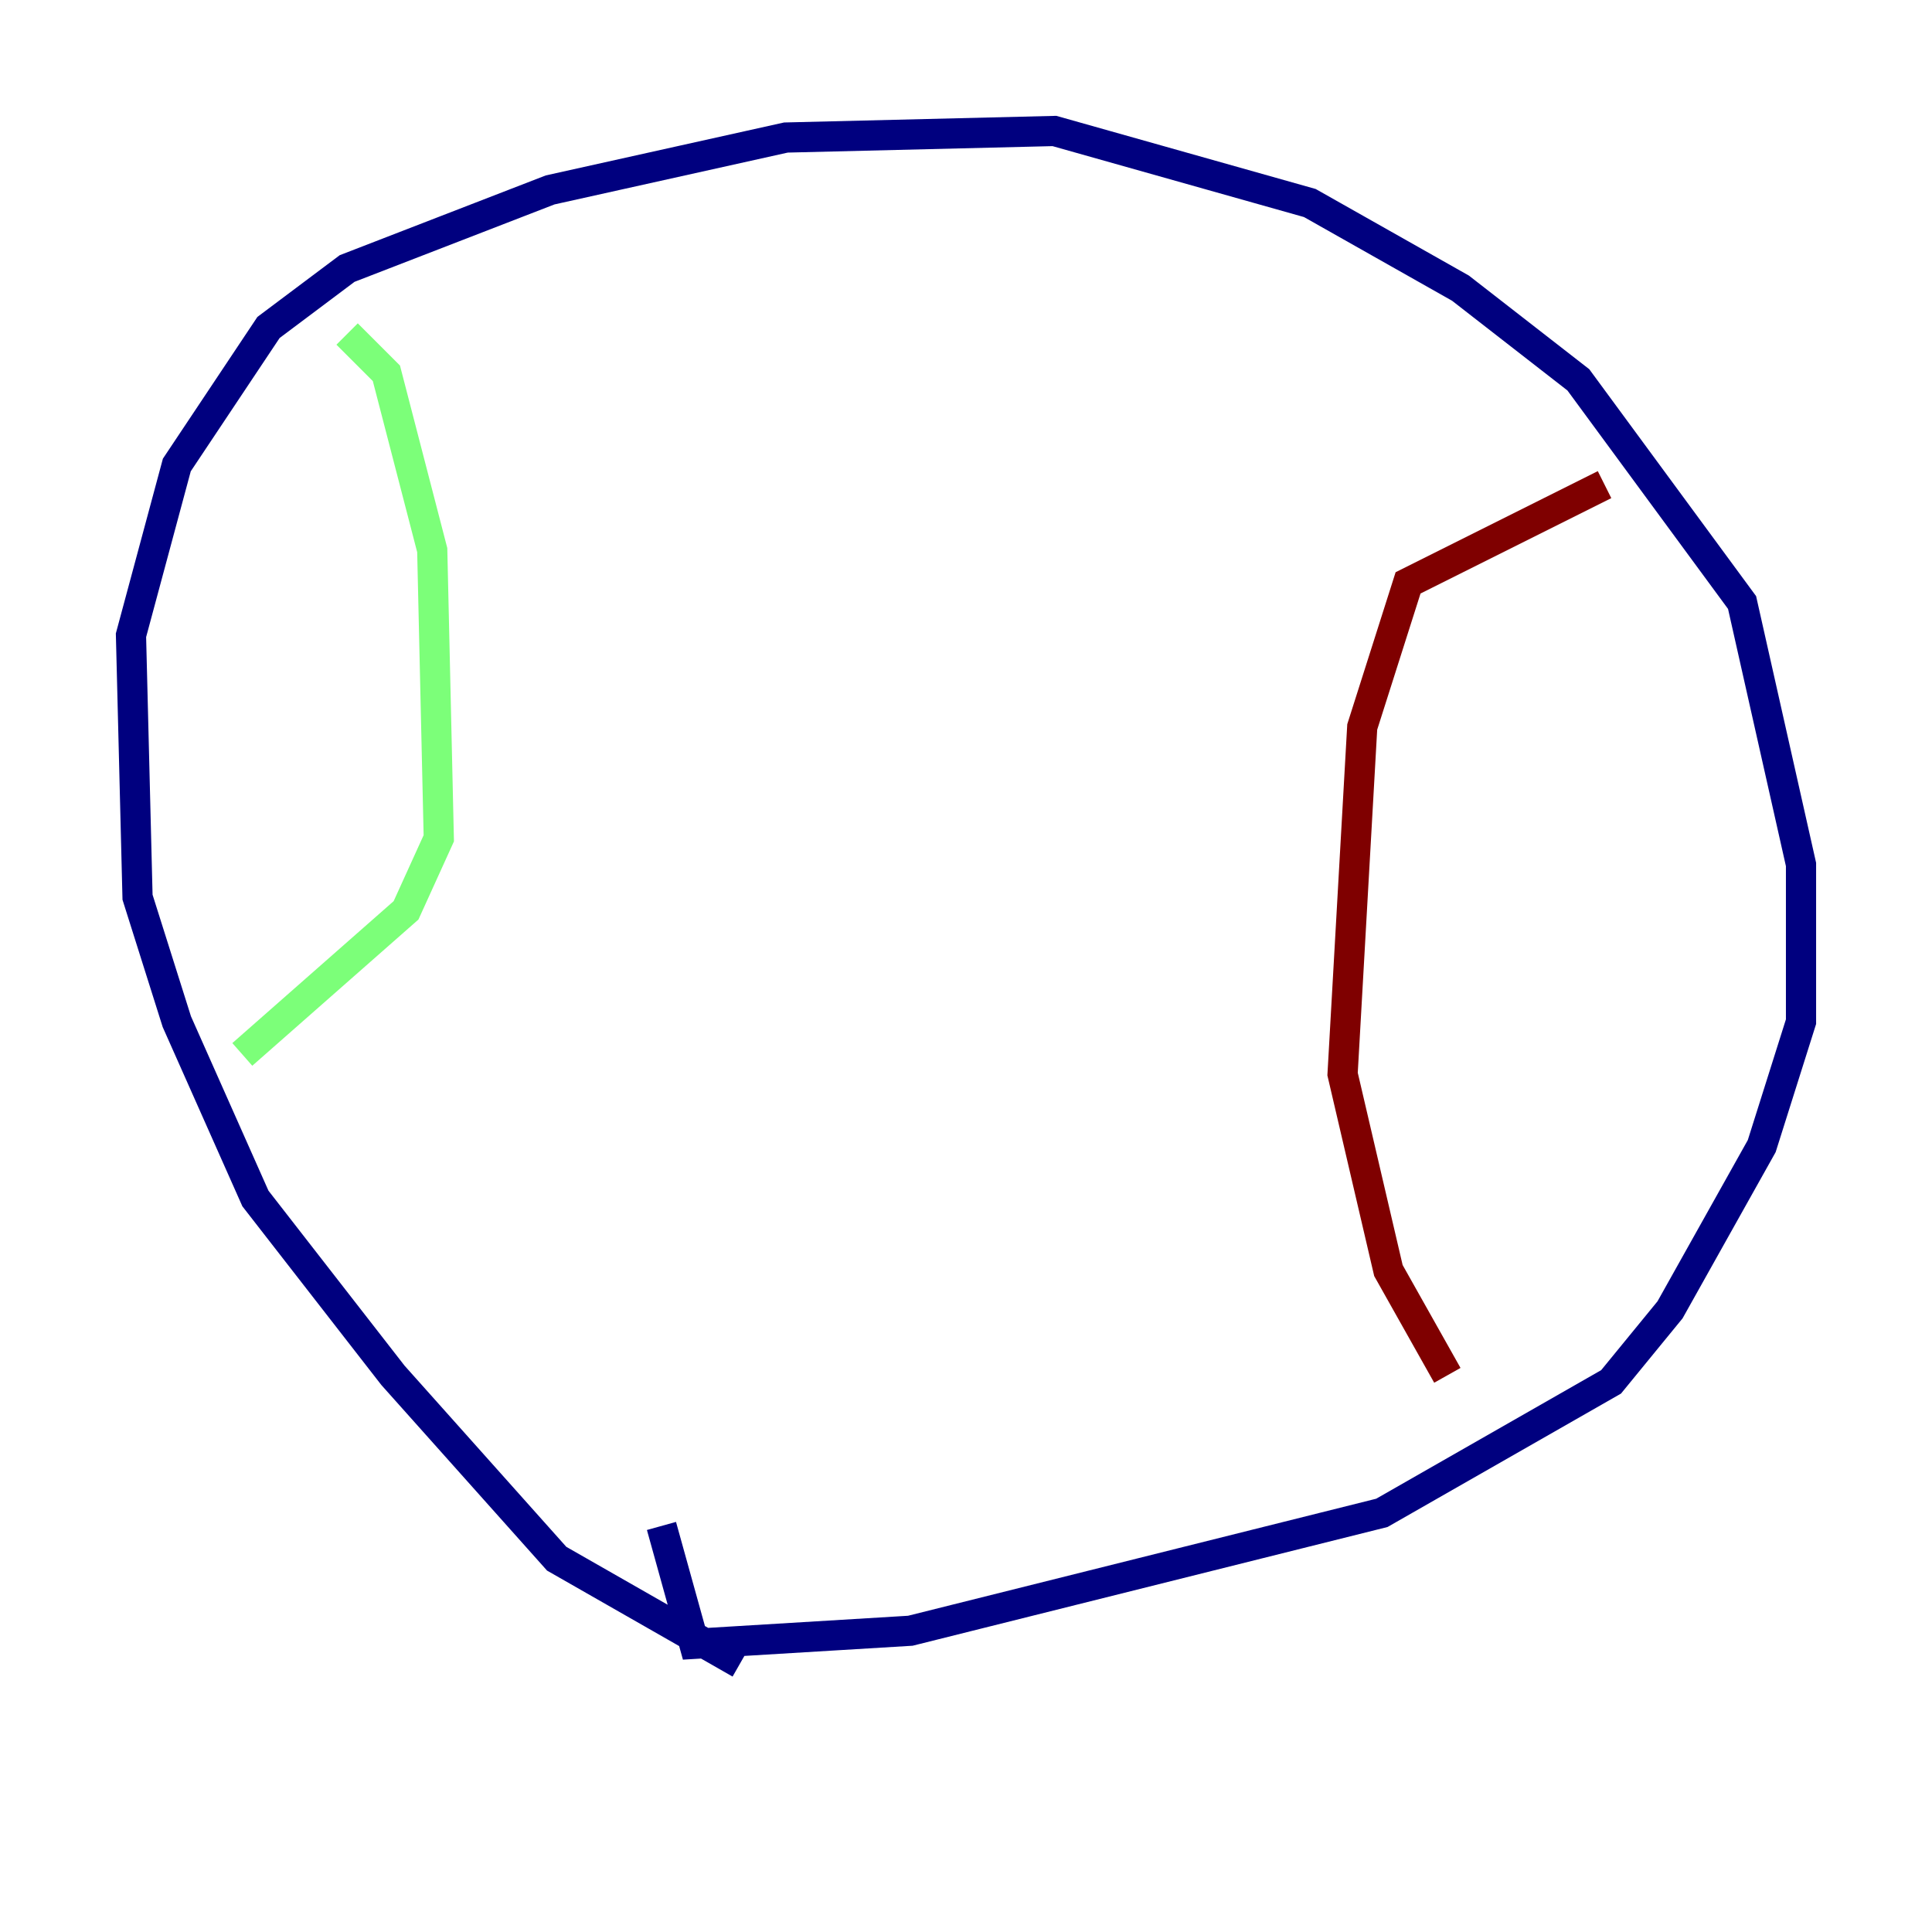 <?xml version="1.0" encoding="utf-8" ?>
<svg baseProfile="tiny" height="128" version="1.2" viewBox="0,0,128,128" width="128" xmlns="http://www.w3.org/2000/svg" xmlns:ev="http://www.w3.org/2001/xml-events" xmlns:xlink="http://www.w3.org/1999/xlink"><defs /><polyline fill="none" points="49.031,110.21 36.881,103.268 26.034,91.119 16.922,79.403 11.715,67.688 9.112,59.444 8.678,42.088 11.715,30.807 17.79,21.695 22.997,17.79 36.447,12.583 52.068,9.112 69.858,8.678 86.78,13.451 96.759,19.091 104.57,25.166 115.417,39.919 119.322,57.275 119.322,67.688 116.719,75.932 110.644,86.78 106.739,91.552 91.552,100.231 60.312,108.041 45.993,108.909 43.824,101.098" stroke="#00007f" stroke-width="2" /><polyline fill="none" points="22.997,22.129 25.6,24.732 28.637,36.447 29.071,55.539 26.902,60.312 16.054,69.858" stroke="#7cff79" stroke-width="2" /><polyline fill="none" points="106.305,32.108 93.288,38.617 90.251,48.163 88.949,71.159 91.986,84.176 95.891,91.119" stroke="#7f0000" stroke-width="2" /></svg>